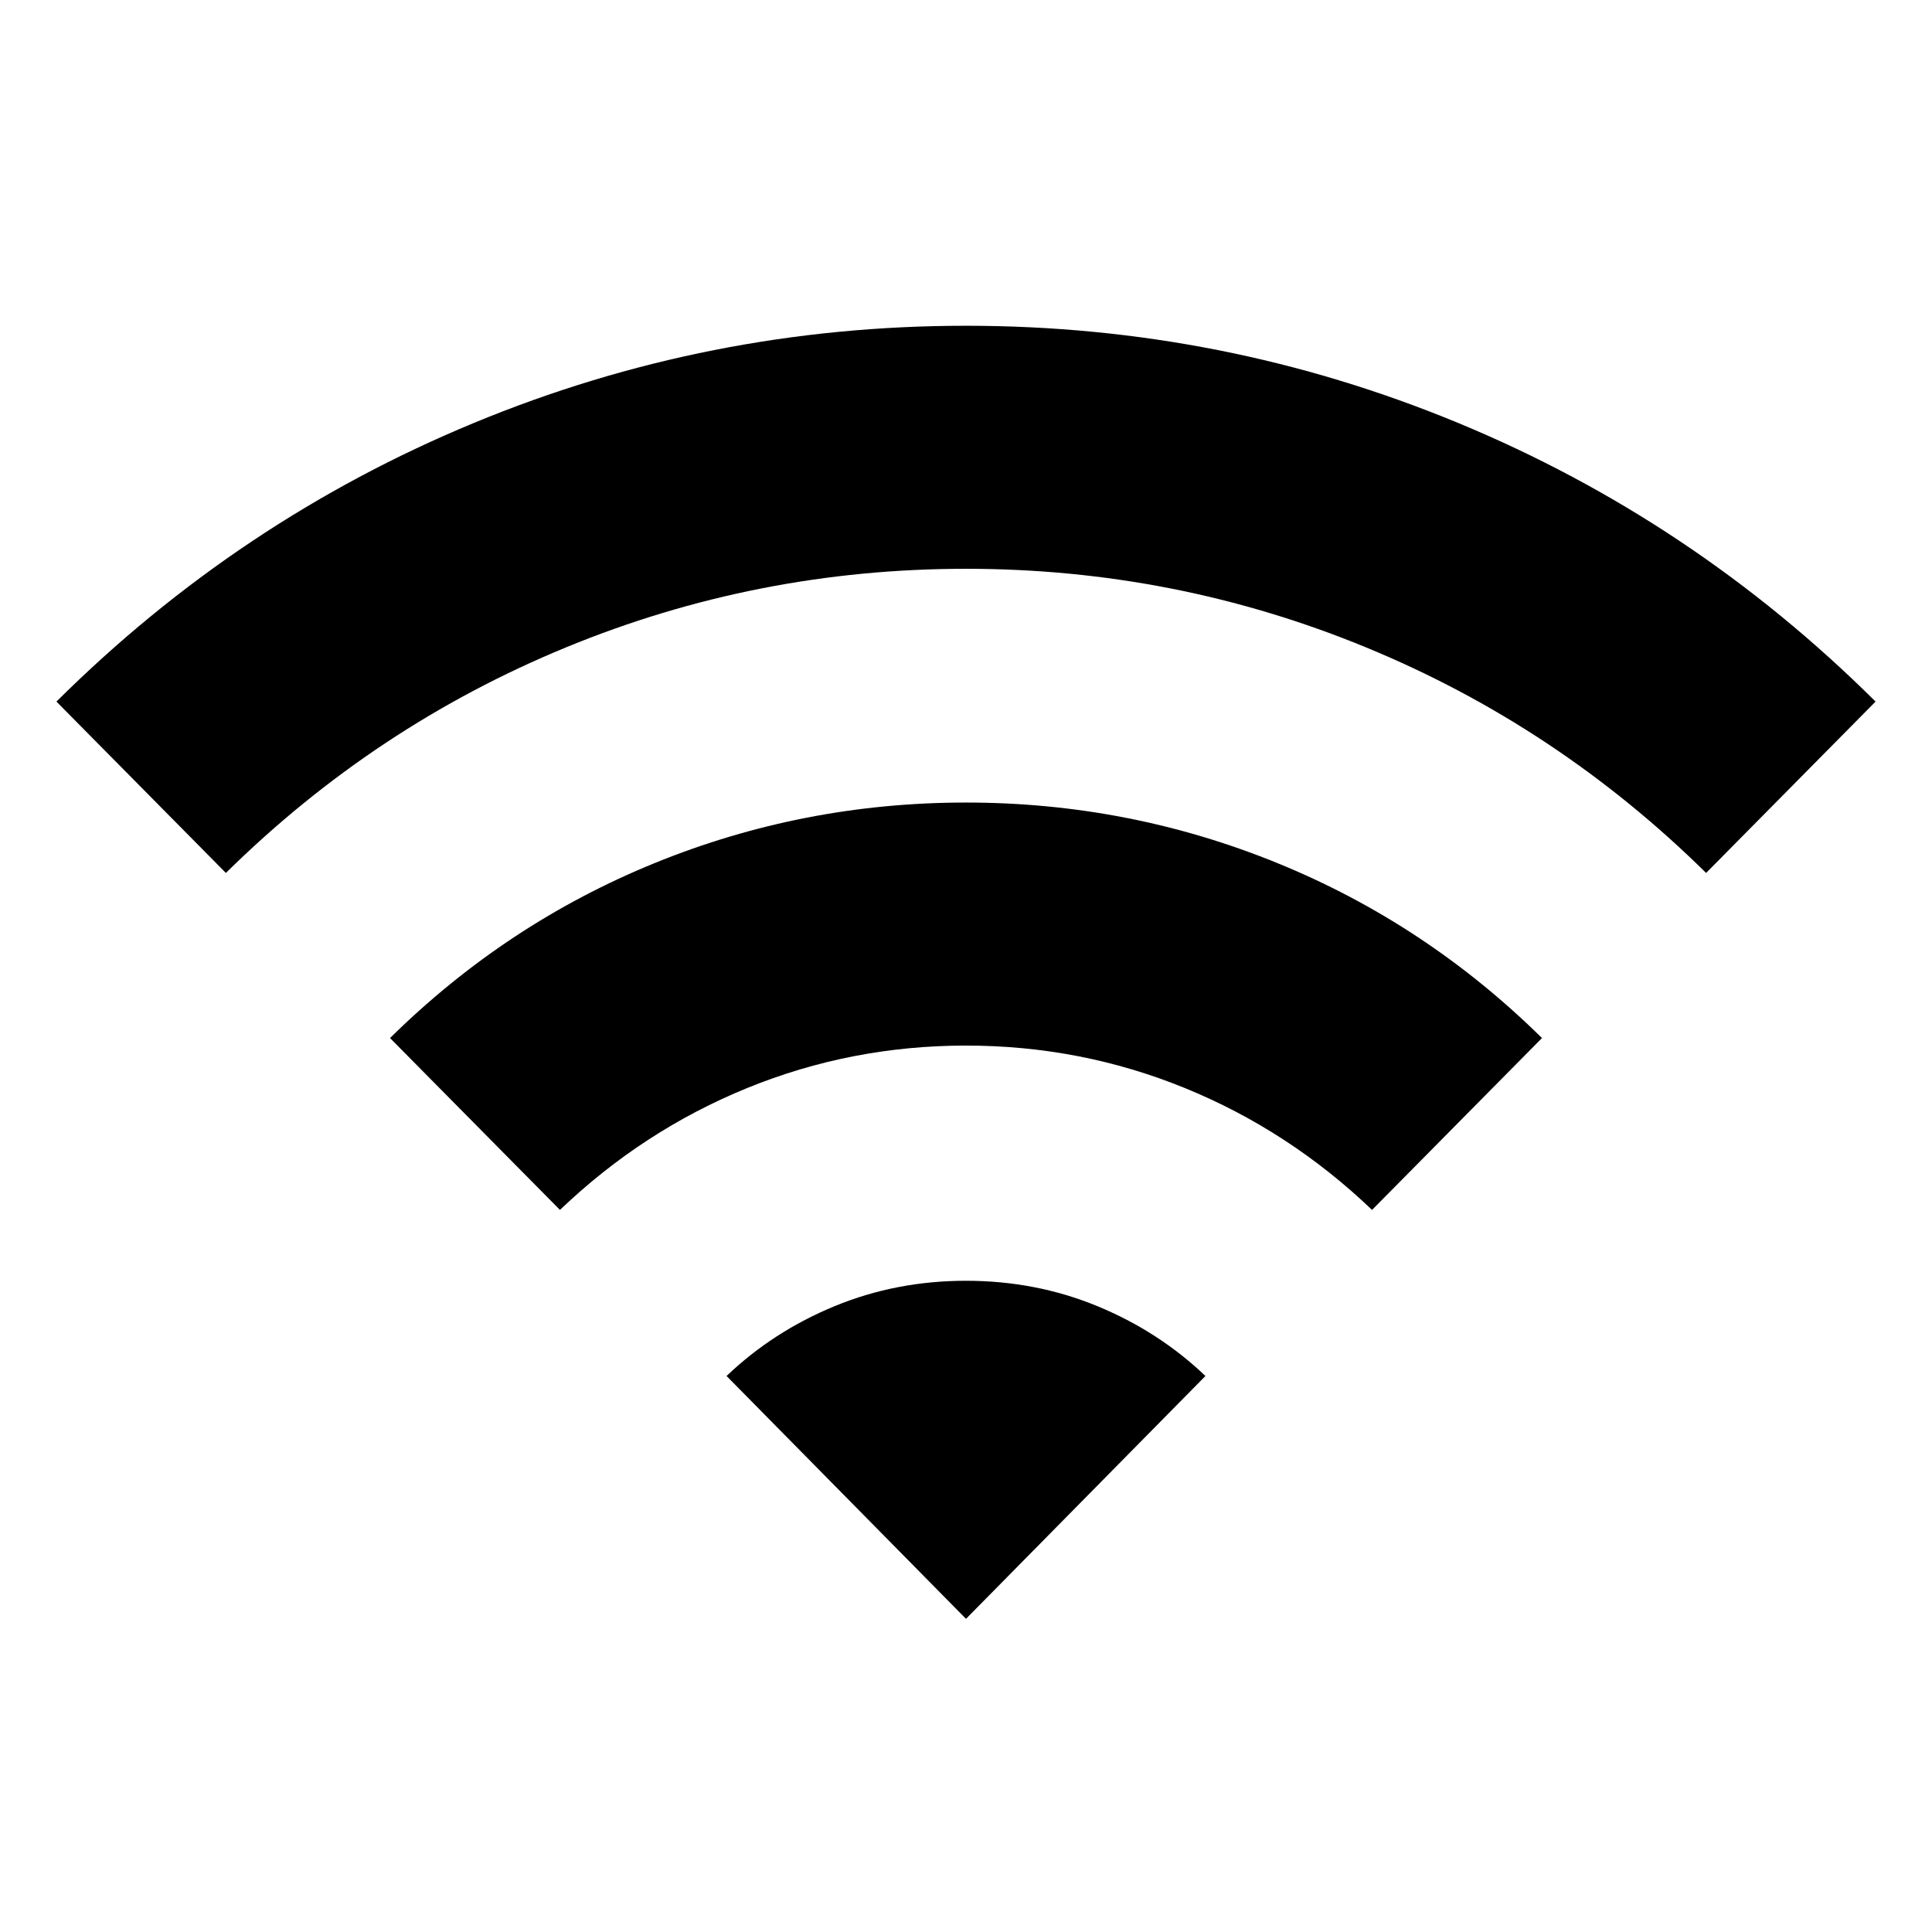 <svg xmlns="http://www.w3.org/2000/svg" height="24" viewBox="0 -960 960 960" width="24"><path d="m112.24-526.24-84.2-85.15q90.72-90.13 207.39-138.44 116.68-48.3 244.57-48.3 127.89 0 244.57 48.3 116.67 48.31 207.39 138.44l-84.2 85.15q-74.02-72.96-168.9-112.04-94.88-39.09-198.86-39.09-103.98 0-198.86 39.09-94.88 39.08-168.9 112.04Zm166 167.44-84.44-85.4q57.72-56.89 131.52-86.95 73.79-30.07 154.68-30.07t154.68 30.07q73.8 30.06 131.52 86.95l-84.44 85.4q-41.28-39.46-93.02-60.56Q537-440.46 480-440.46q-57 0-108.74 21.1-51.74 21.1-93.02 60.56ZM480-155.61 361.02-276.28q23.22-22.15 53.77-34.73 30.56-12.58 65.21-12.58 34.65 0 65.21 12.58 30.55 12.58 53.77 34.73L480-155.61Z"/></svg>